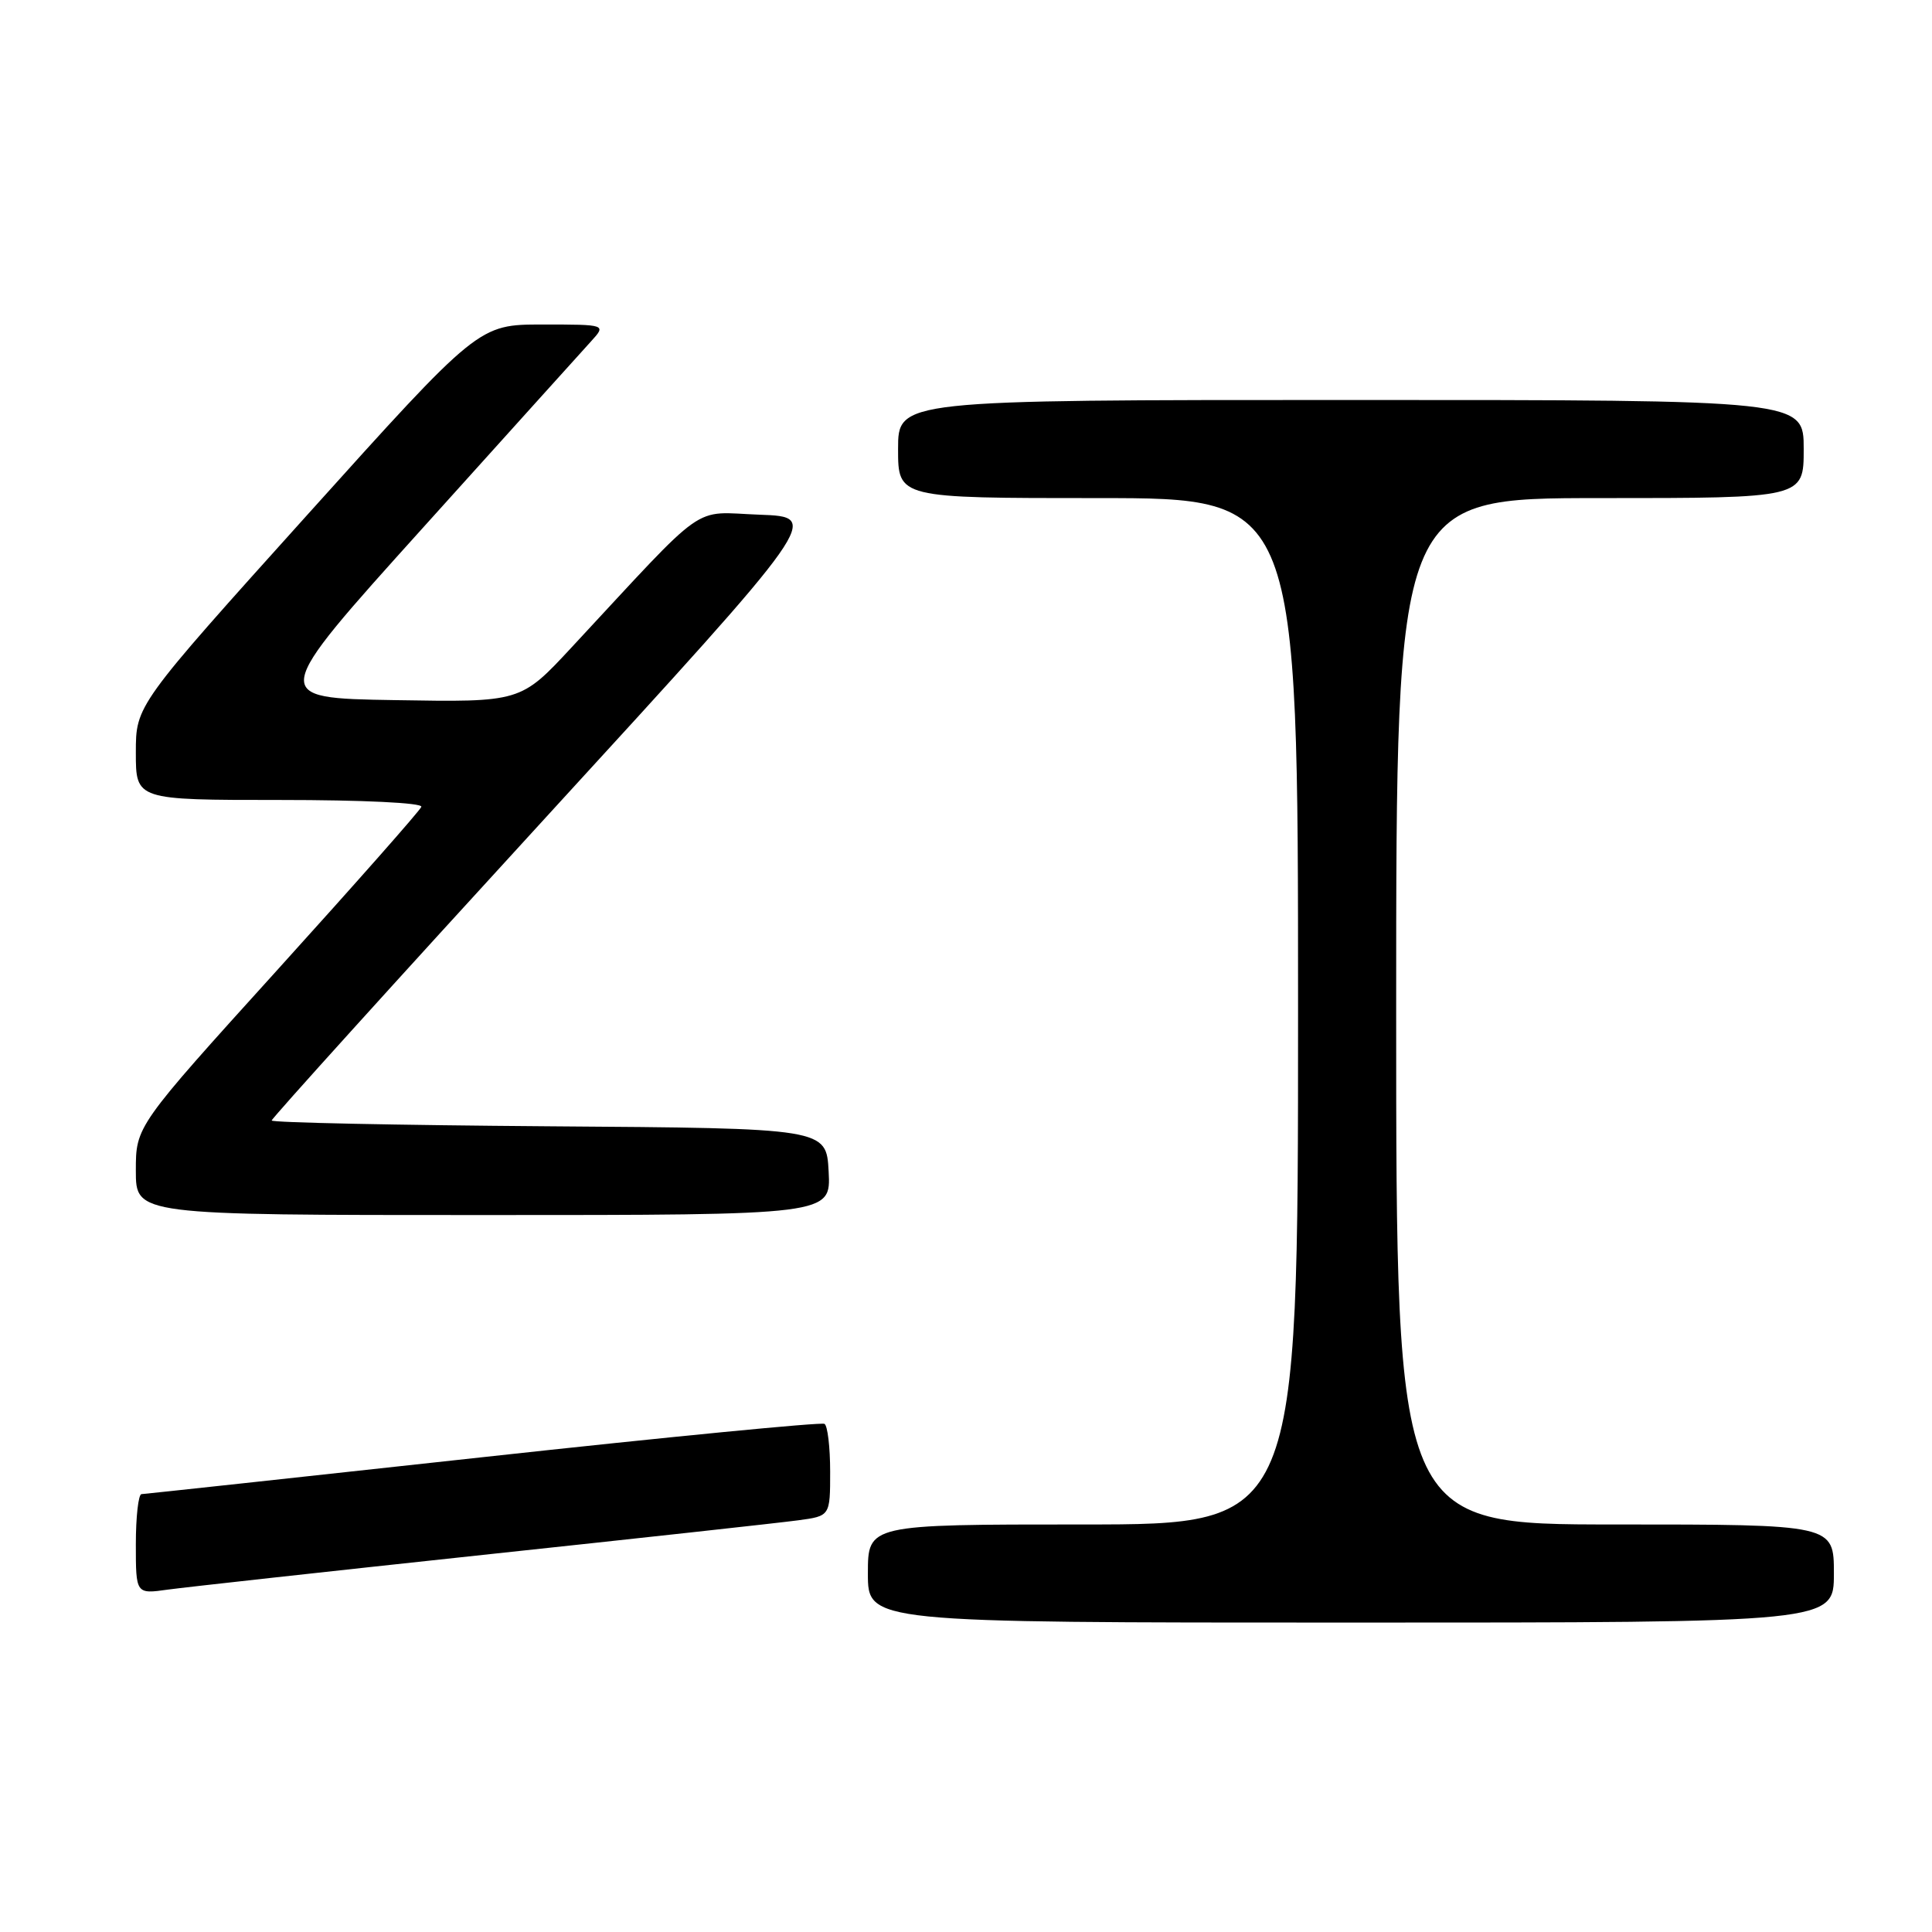 <?xml version="1.0" encoding="UTF-8" standalone="no"?>
<!DOCTYPE svg PUBLIC "-//W3C//DTD SVG 1.1//EN" "http://www.w3.org/Graphics/SVG/1.1/DTD/svg11.dtd" >
<svg xmlns="http://www.w3.org/2000/svg" xmlns:xlink="http://www.w3.org/1999/xlink" version="1.1" viewBox="0 0 256 256">
 <g >
 <path fill="currentColor"
d=" M 243.00 208.50 C 243.00 202.00 243.00 202.00 214.00 202.00 C 185.00 202.00 185.00 202.00 185.00 134.00 C 185.00 66.00 185.00 66.00 212.00 66.00 C 239.00 66.00 239.00 66.00 239.00 59.50 C 239.00 53.00 239.00 53.00 179.00 53.00 C 119.00 53.00 119.00 53.00 119.00 59.50 C 119.00 66.00 119.00 66.00 145.50 66.00 C 172.00 66.00 172.00 66.00 172.00 134.00 C 172.00 202.00 172.00 202.00 143.50 202.00 C 115.00 202.00 115.00 202.00 115.00 208.50 C 115.00 215.00 115.00 215.00 179.00 215.00 C 243.00 215.00 243.00 215.00 243.00 208.50 Z  M 64.00 206.03 C 84.62 203.83 103.41 201.77 105.75 201.45 C 110.00 200.88 110.00 200.88 110.00 195.00 C 110.00 191.76 109.66 188.91 109.25 188.67 C 108.84 188.42 88.48 190.40 64.00 193.08 C 39.52 195.76 19.16 197.96 18.75 197.98 C 18.34 197.99 18.00 200.98 18.00 204.61 C 18.00 211.23 18.00 211.23 22.25 210.63 C 24.59 210.31 43.38 208.24 64.00 206.03 Z  M 109.80 155.25 C 109.50 149.50 109.50 149.50 72.75 149.24 C 52.54 149.09 36.00 148.75 36.00 148.47 C 36.00 148.19 52.38 130.08 72.40 108.23 C 108.79 68.50 108.79 68.50 100.65 68.20 C 91.50 67.87 94.10 66.03 75.74 85.78 C 68.99 93.05 68.99 93.05 52.34 92.77 C 35.70 92.50 35.70 92.50 55.98 70.00 C 67.13 57.62 77.18 46.49 78.30 45.25 C 80.35 43.00 80.35 43.00 71.88 43.00 C 63.42 43.00 63.42 43.00 40.71 68.23 C 18.00 93.46 18.00 93.46 18.00 99.73 C 18.00 106.00 18.00 106.00 37.08 106.00 C 48.08 106.00 56.03 106.38 55.83 106.91 C 55.65 107.41 47.06 117.13 36.75 128.52 C 18.00 149.23 18.00 149.23 18.00 155.12 C 18.00 161.00 18.00 161.00 64.05 161.00 C 110.10 161.00 110.10 161.00 109.80 155.25 Z "/>
</g>
</svg>